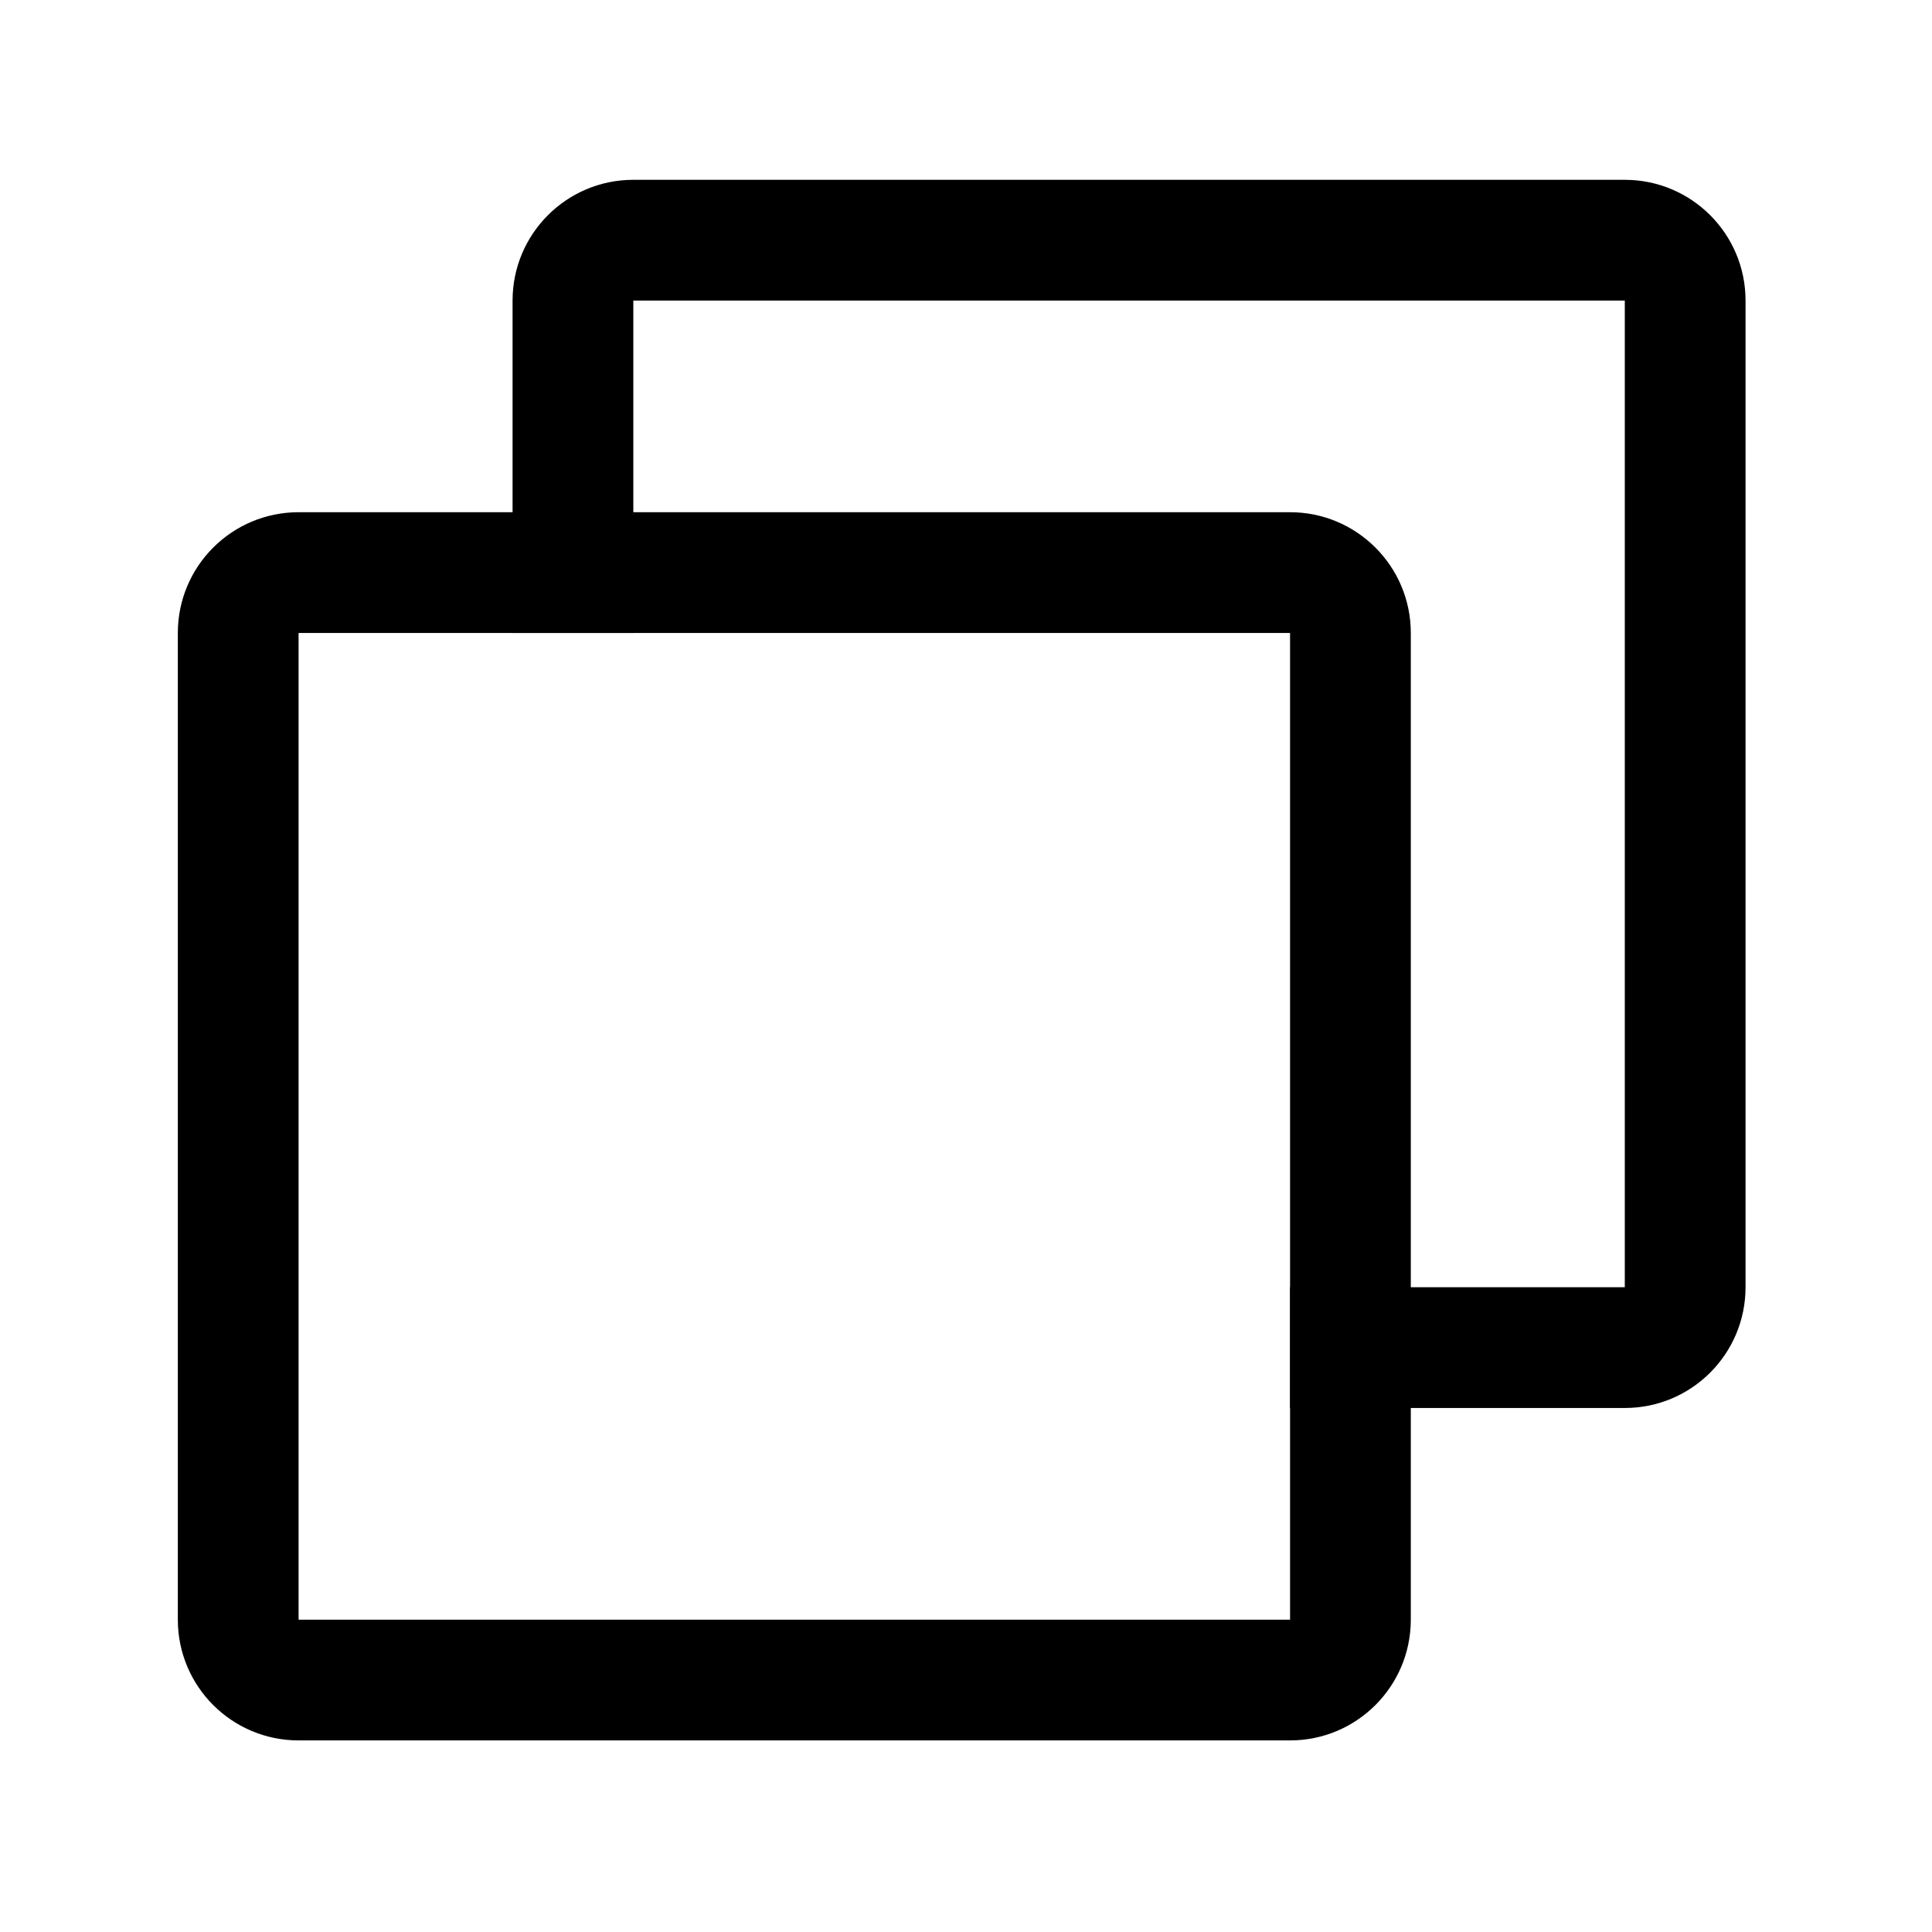 <?xml version="1.0" standalone="no"?><!DOCTYPE svg PUBLIC "-//W3C//DTD SVG 1.1//EN" "http://www.w3.org/Graphics/SVG/1.1/DTD/svg11.dtd"><svg t="1644461373211" class="icon" viewBox="0 0 1024 1024" version="1.1" xmlns="http://www.w3.org/2000/svg" p-id="5048" xmlns:xlink="http://www.w3.org/1999/xlink" width="200" height="200"><defs><style type="text/css"></style></defs><path d="M861.175 95.305h-525.5c-35.35 0-64 28.65-64 64v176.18h64v-176.18h525.5v522.96h-177.42v64h177.42c35.34 0 64-28.65 64-64v-522.96c0-35.35-28.66-64-64-64z" p-id="5049"></path><path d="M683.755 271.485h-525.5c-35.35 0-64 28.66-64 64v522.97c0 35.35 28.65 64 64 64h525.5c35.34 0 64-28.65 64-64v-522.97c0-35.34-28.66-64-64-64z m0 586.97h-525.5v-522.97h525.5v522.97z" p-id="5050"></path></svg>